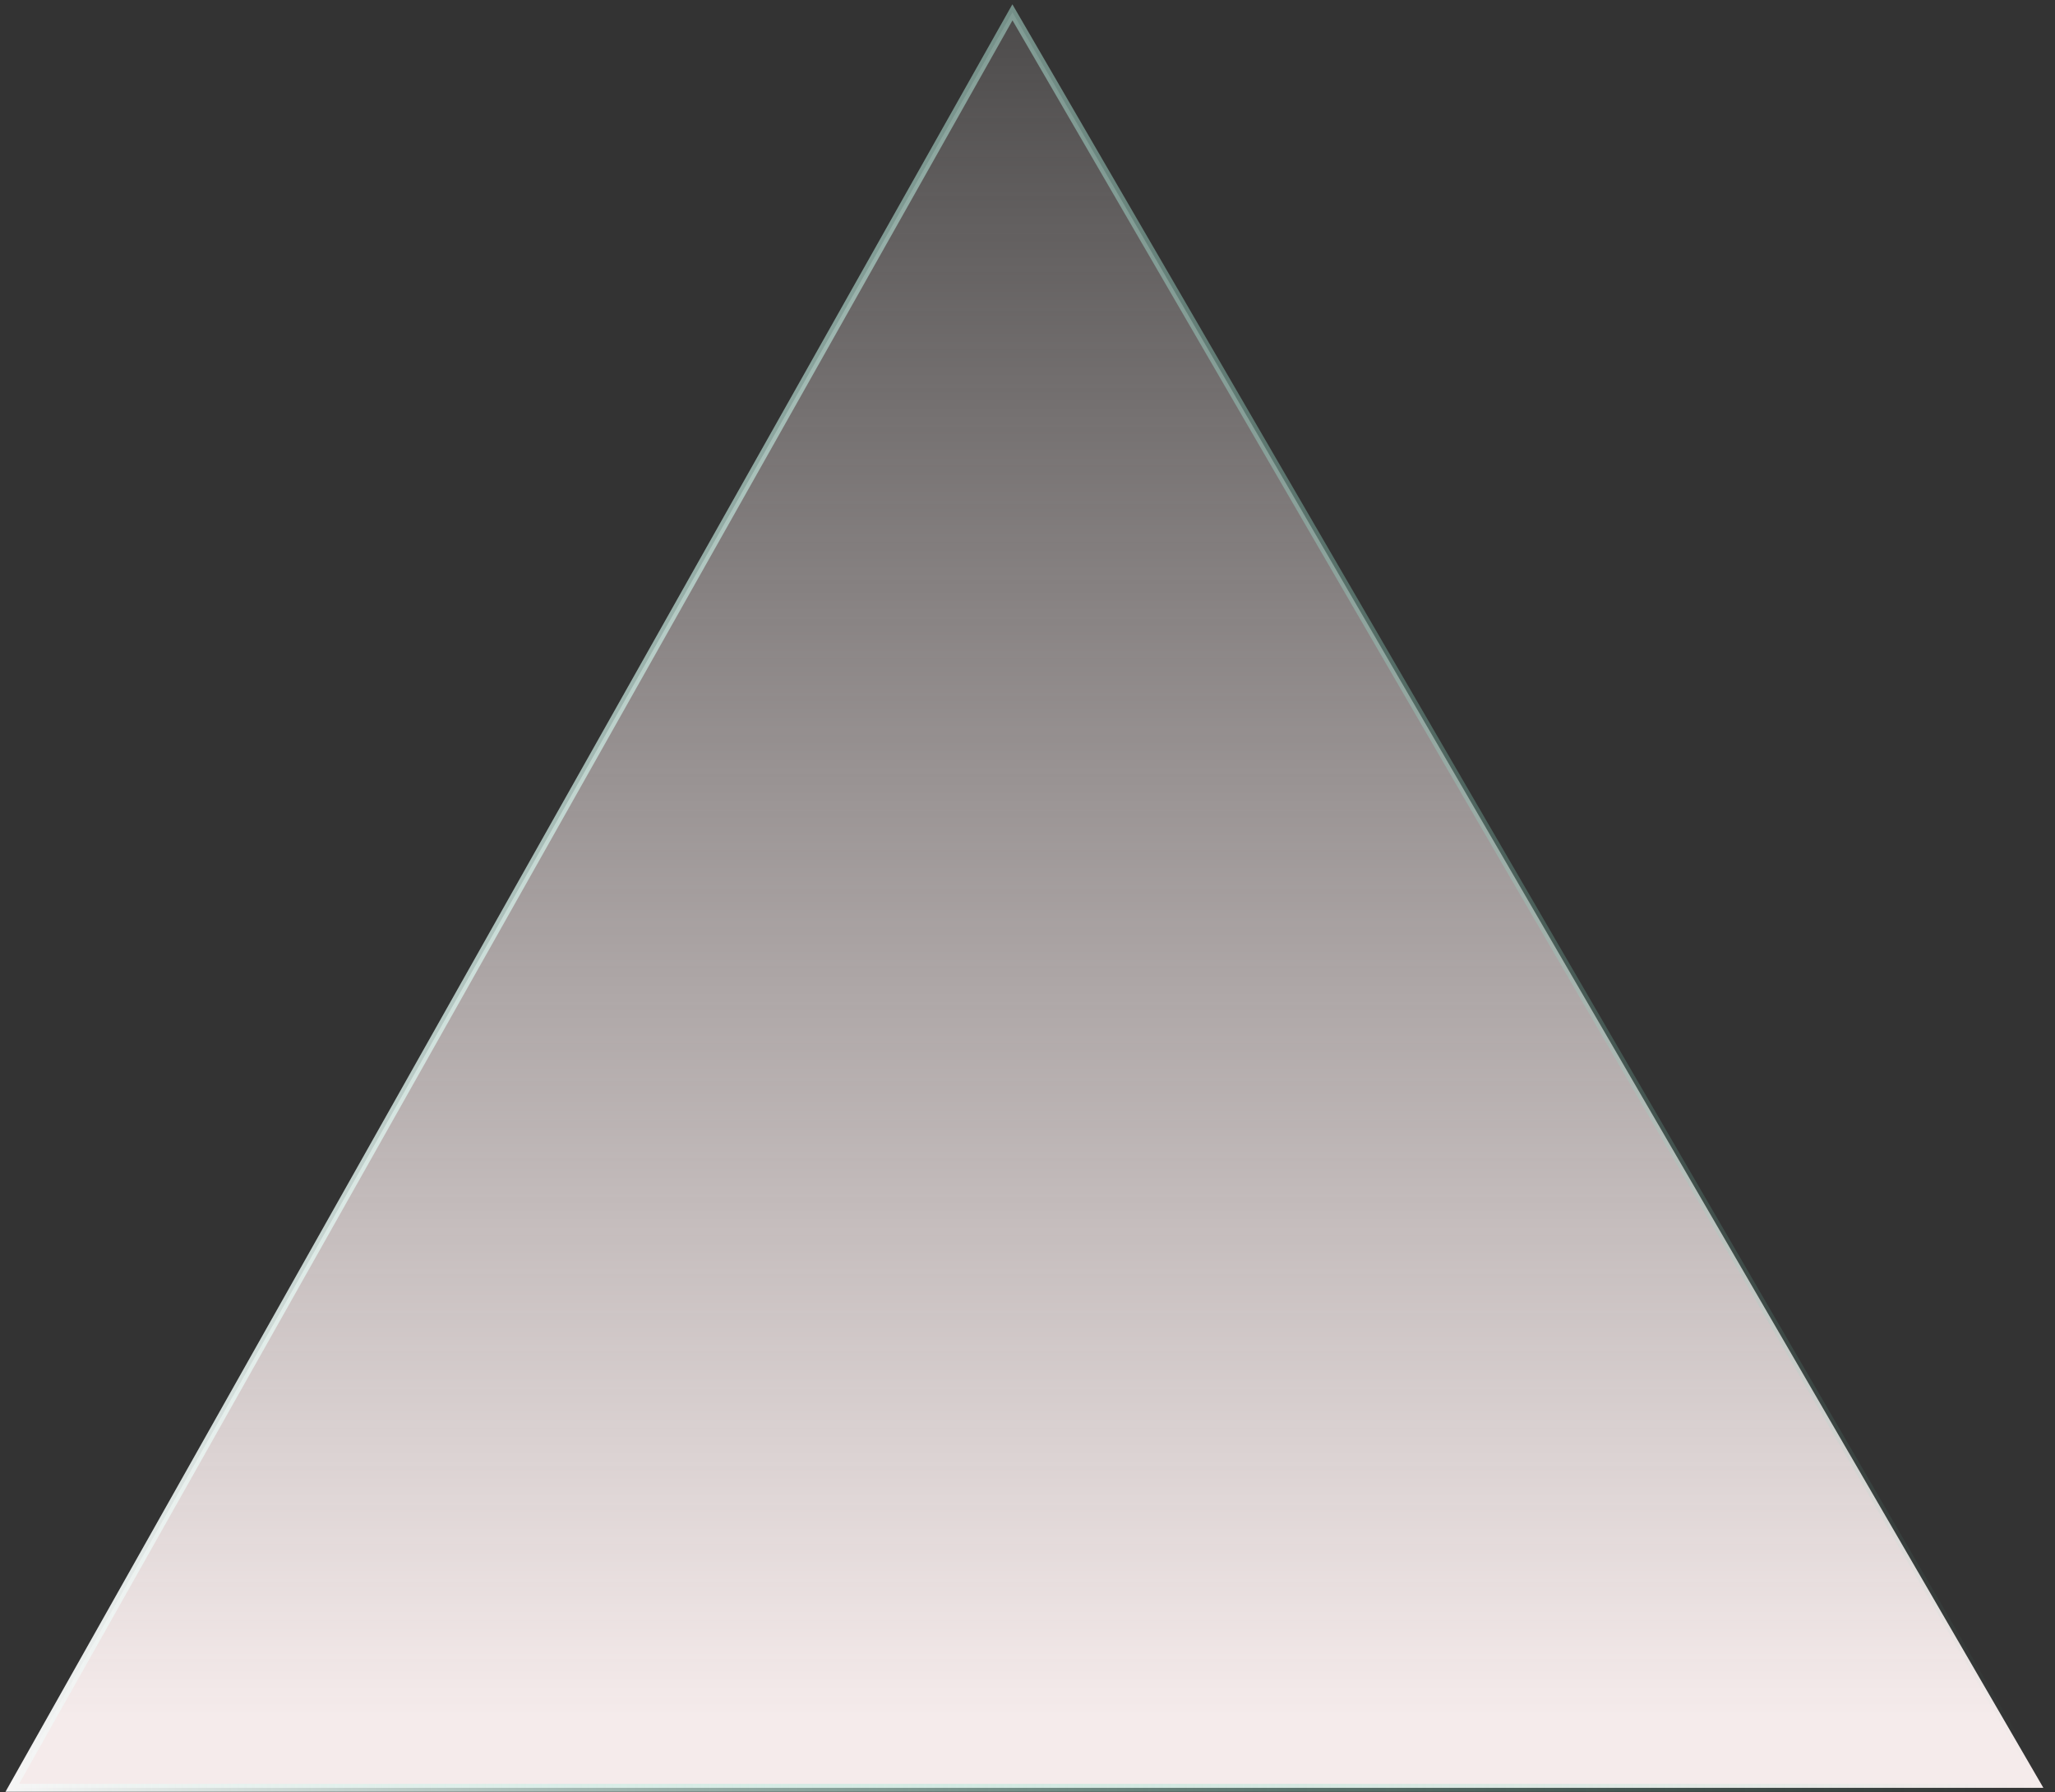 <svg width="258" height="225" viewBox="0 0 258 225" fill="none" xmlns="http://www.w3.org/2000/svg">
<rect x="0" y="0" width="258" height="225" fill="#333333" stroke="none"/>
<path d="M256.54 224.451L1.542 224.451L127.109 1.549L256.54 224.451Z" fill="url(#paint0_linear_256_150)" stroke="url(#paint1_linear_256_150)"/>
<defs>
<linearGradient id="paint0_linear_256_150" x1="1.542" y1="349.494" x2="1.542" y2="-31.071" gradientUnits="userSpaceOnUse">
<stop offset="0.352" stop-color="#F5EBEB"/>
<stop offset="1" stop-color="#F8EBEB" stop-opacity="0"/>
</linearGradient>
<linearGradient id="paint1_linear_256_150" x1="1.542" y1="113" x2="256.54" y2="113" gradientUnits="userSpaceOnUse">
<stop stop-color="#F5F5F5"/>
<stop offset="1" stop-color="#6FDCBF" stop-opacity="0"/>
</linearGradient>
</defs>
</svg>
